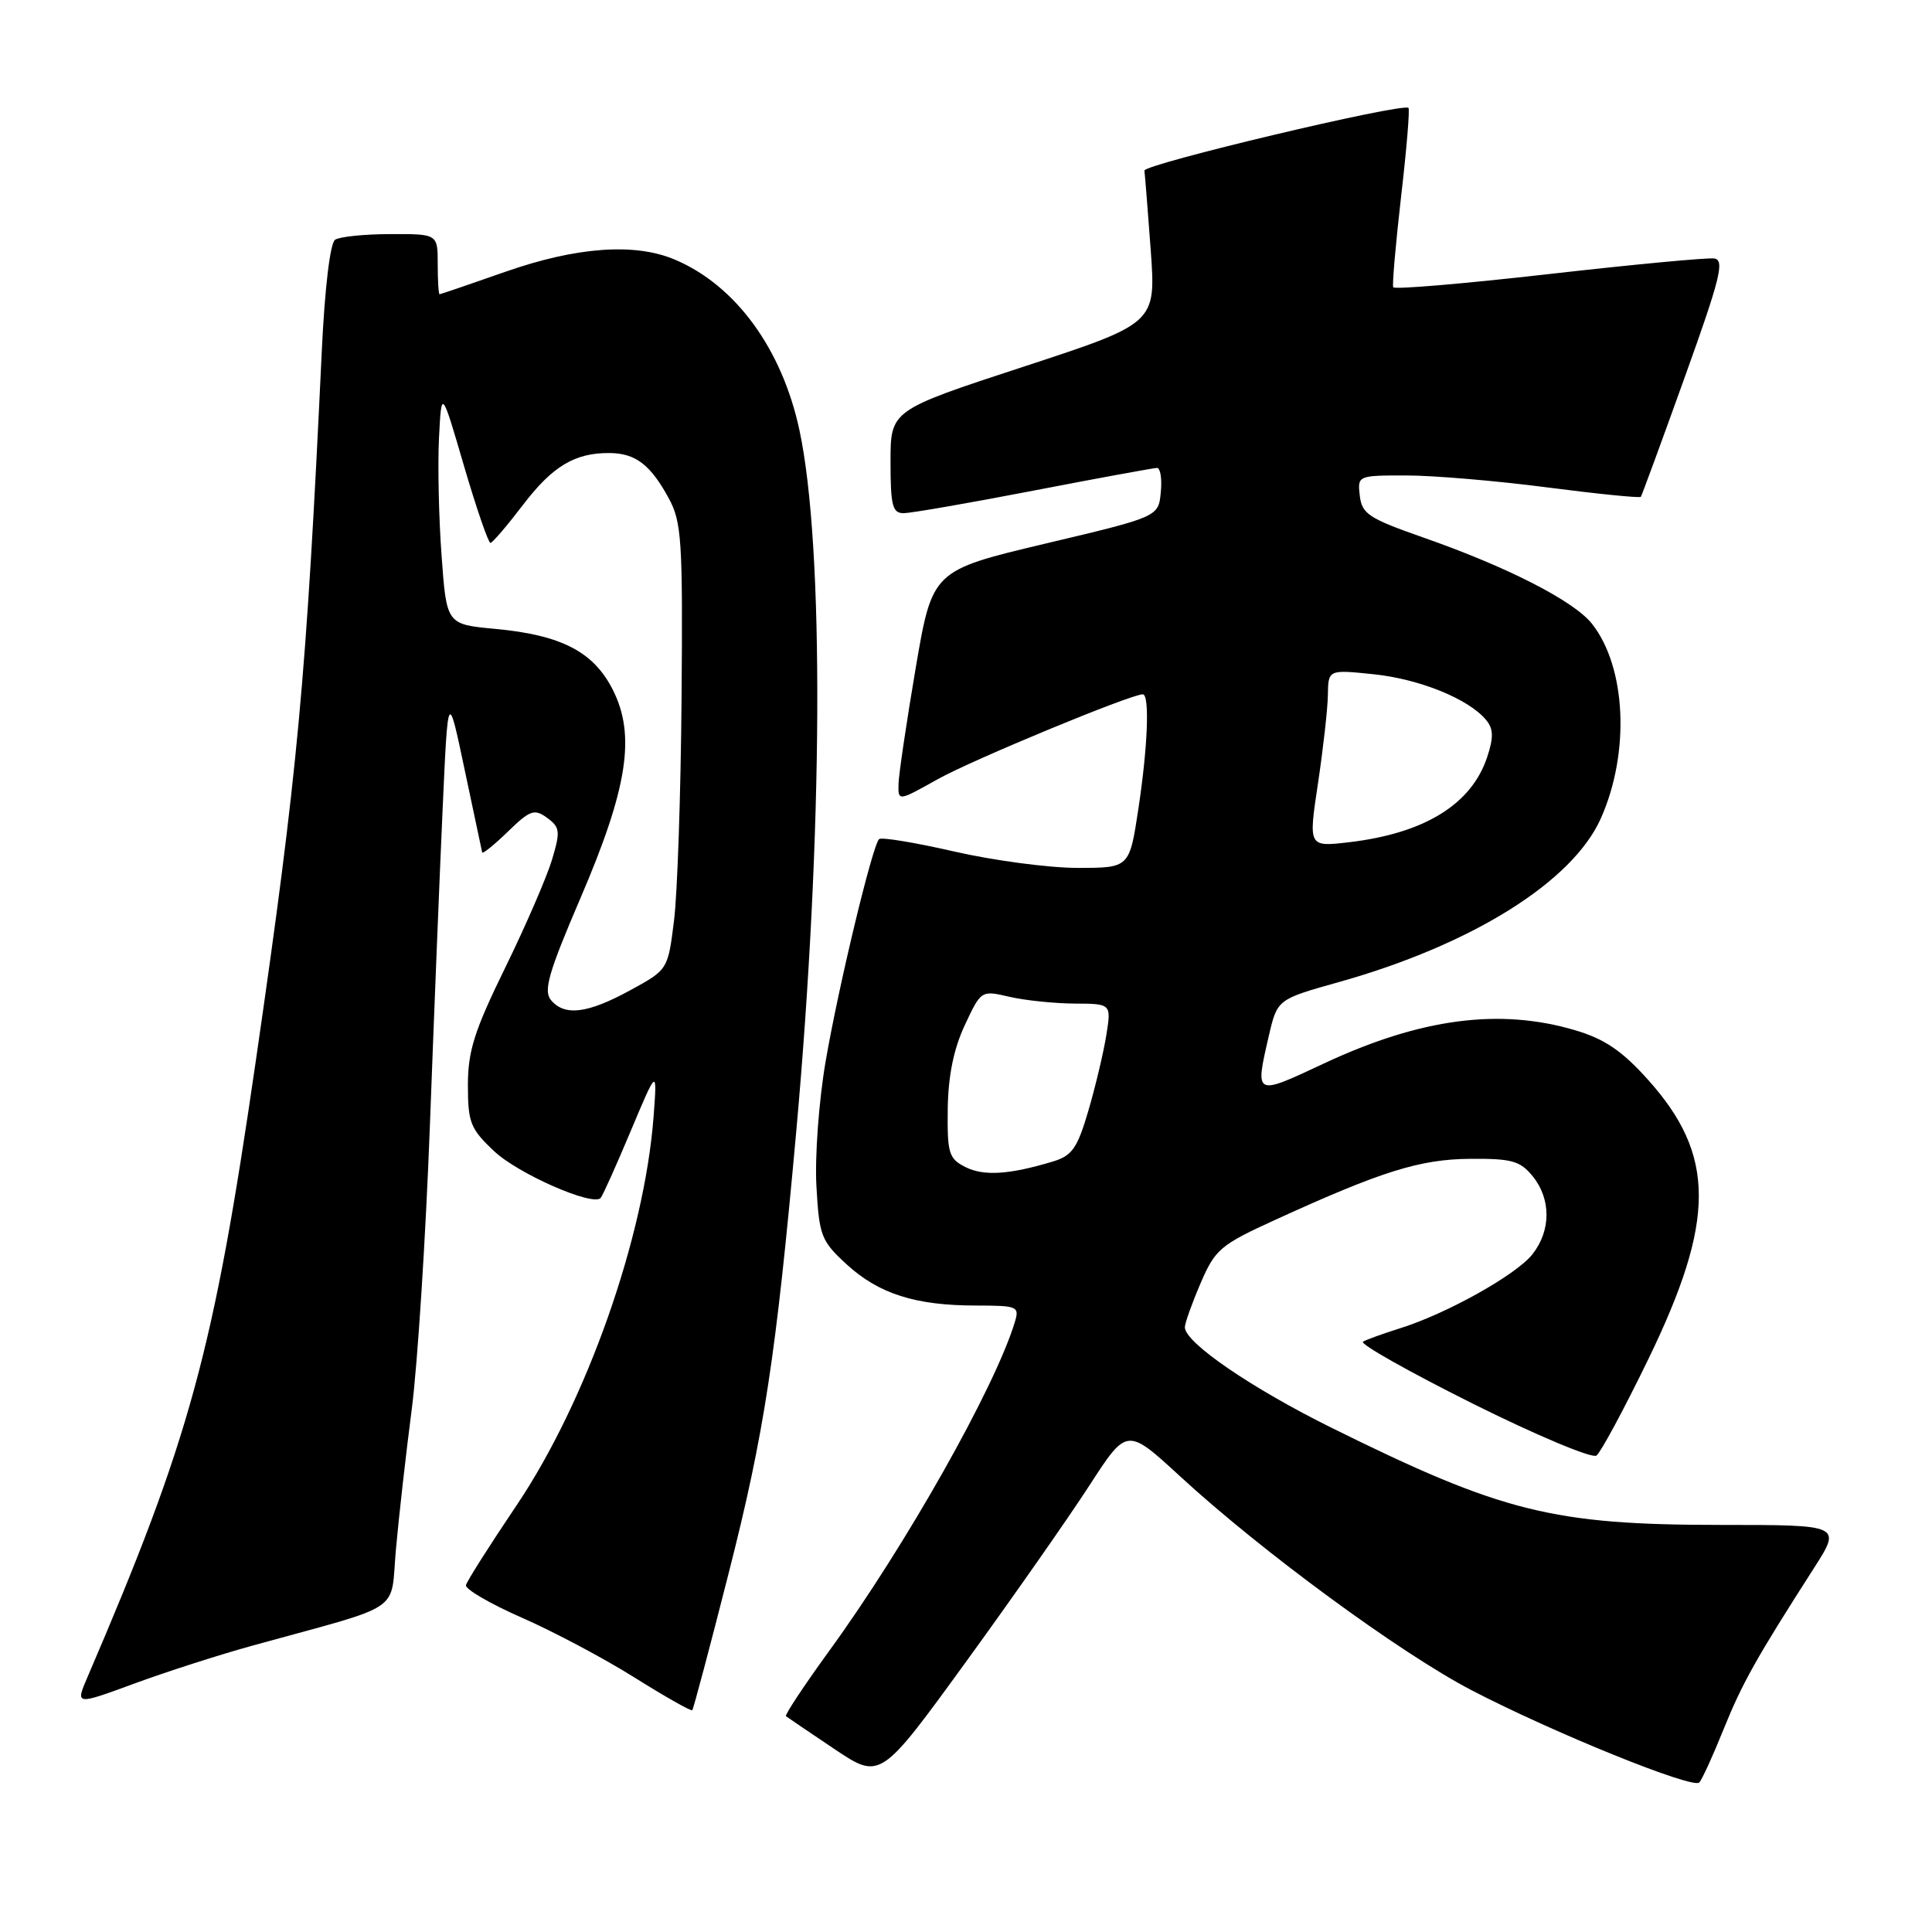 <?xml version="1.0" encoding="UTF-8" standalone="no"?>
<!DOCTYPE svg PUBLIC "-//W3C//DTD SVG 1.1//EN" "http://www.w3.org/Graphics/SVG/1.1/DTD/svg11.dtd" >
<svg xmlns="http://www.w3.org/2000/svg" xmlns:xlink="http://www.w3.org/1999/xlink" version="1.1" viewBox="0 0 256 256">
 <g >
 <path fill="currentColor"
d=" M 228.37 229.17 C 230.85 223.03 232.71 219.71 240.36 207.78 C 244.02 202.06 244.02 202.06 228.03 202.06 C 205.74 202.05 199.08 200.39 176.50 189.22 C 165.81 183.93 157.00 177.90 157.00 175.87 C 157.00 175.32 157.94 172.70 159.08 170.04 C 161.02 165.53 161.69 164.96 169.03 161.61 C 183.10 155.18 188.16 153.60 194.84 153.55 C 200.32 153.51 201.43 153.82 203.09 155.86 C 205.54 158.88 205.53 163.06 203.06 166.19 C 200.92 168.92 191.70 174.07 185.50 176.01 C 183.30 176.70 181.10 177.49 180.61 177.78 C 180.12 178.06 186.65 181.74 195.11 185.97 C 203.57 190.19 210.97 193.29 211.54 192.87 C 212.11 192.45 215.20 186.71 218.40 180.12 C 227.35 161.68 227.34 153.05 218.35 143.05 C 214.93 139.24 212.62 137.67 208.74 136.52 C 198.71 133.54 188.22 134.93 175.42 140.92 C 166.23 145.23 166.28 145.26 168.12 137.28 C 169.25 132.42 169.25 132.42 177.37 130.14 C 195.03 125.19 208.39 116.84 212.13 108.42 C 216.00 99.71 215.48 88.43 210.96 82.67 C 208.57 79.63 199.70 75.10 188.50 71.19 C 181.39 68.70 180.46 68.09 180.18 65.70 C 179.87 63.01 179.90 63.00 186.34 63.00 C 189.90 63.00 198.30 63.71 204.99 64.58 C 211.69 65.45 217.28 66.01 217.42 65.83 C 217.55 65.65 220.17 58.53 223.23 50.00 C 227.95 36.87 228.55 34.46 227.15 34.25 C 226.24 34.12 216.36 35.05 205.19 36.32 C 194.03 37.59 184.76 38.38 184.61 38.06 C 184.46 37.75 184.93 32.36 185.65 26.07 C 186.38 19.79 186.82 14.49 186.63 14.30 C 185.92 13.58 151.51 21.76 151.64 22.61 C 151.71 23.10 152.09 27.85 152.48 33.17 C 153.17 42.84 153.17 42.84 135.59 48.60 C 118.00 54.36 118.00 54.36 118.00 61.18 C 118.00 67.01 118.25 68.00 119.75 68.00 C 120.71 67.99 128.47 66.65 137.00 65.00 C 145.53 63.35 152.87 62.01 153.31 62.00 C 153.76 62.00 153.99 63.46 153.81 65.24 C 153.50 68.48 153.50 68.48 138.52 72.03 C 123.54 75.59 123.54 75.59 121.33 88.54 C 120.12 95.67 119.10 102.56 119.06 103.85 C 119.00 106.19 119.00 106.19 124.25 103.25 C 128.80 100.70 149.82 92.00 151.42 92.00 C 152.36 92.00 152.09 98.96 150.83 107.25 C 149.65 115.00 149.65 115.00 142.76 115.00 C 138.98 115.00 131.63 114.02 126.44 112.83 C 121.25 111.64 116.77 110.90 116.48 111.19 C 115.58 112.09 111.07 130.86 109.39 140.70 C 108.50 145.90 107.96 153.29 108.18 157.18 C 108.55 163.78 108.81 164.43 112.19 167.54 C 116.45 171.44 121.31 172.99 129.32 172.99 C 134.89 173.00 135.11 173.10 134.45 175.25 C 131.80 183.92 119.99 204.84 109.89 218.73 C 106.54 223.35 103.95 227.25 104.15 227.41 C 104.34 227.56 107.23 229.52 110.57 231.76 C 116.65 235.83 116.65 235.83 128.02 220.17 C 134.28 211.55 141.63 201.04 144.36 196.82 C 149.33 189.14 149.33 189.14 156.41 195.66 C 167.25 205.63 185.54 219.04 195.00 223.97 C 205.83 229.60 224.30 237.08 225.16 236.19 C 225.53 235.81 226.97 232.65 228.37 229.17 Z  M 96.56 208.42 C 101.27 189.91 102.80 179.88 105.50 150.00 C 109.06 110.52 109.24 72.47 105.93 57.00 C 103.62 46.19 97.43 37.75 89.35 34.37 C 84.06 32.16 76.38 32.72 67.00 36.00 C 62.33 37.64 58.39 38.98 58.25 38.99 C 58.11 38.99 58.00 37.20 58.00 35.00 C 58.00 31.00 58.00 31.00 51.75 31.02 C 48.31 31.02 45.01 31.36 44.40 31.77 C 43.75 32.20 43.03 38.16 42.64 46.50 C 40.57 90.32 39.47 102.15 33.92 140.41 C 28.30 179.18 25.19 190.57 11.59 222.23 C 9.99 225.95 9.99 225.95 17.75 223.10 C 22.01 221.53 29.10 219.25 33.50 218.04 C 53.88 212.42 51.68 213.91 52.47 205.21 C 52.85 200.97 53.79 192.65 54.56 186.72 C 55.33 180.79 56.41 163.92 56.96 149.22 C 57.51 134.52 58.27 115.53 58.66 107.00 C 59.36 91.50 59.36 91.50 61.57 102.00 C 62.79 107.78 63.83 112.70 63.89 112.95 C 63.95 113.19 65.49 111.95 67.30 110.19 C 70.25 107.33 70.81 107.14 72.50 108.37 C 74.21 109.62 74.27 110.16 73.14 113.93 C 72.45 116.22 69.67 122.65 66.95 128.21 C 62.85 136.58 62.00 139.27 62.00 143.79 C 62.00 148.74 62.33 149.58 65.48 152.54 C 68.63 155.52 78.48 159.85 79.58 158.75 C 79.83 158.50 81.62 154.52 83.56 149.90 C 87.09 141.50 87.09 141.50 86.60 148.00 C 85.37 164.00 77.72 185.69 68.44 199.48 C 64.88 204.76 61.87 209.51 61.74 210.04 C 61.61 210.56 64.93 212.50 69.12 214.34 C 73.32 216.18 80.05 219.75 84.09 222.29 C 88.13 224.82 91.57 226.77 91.73 226.61 C 91.88 226.45 94.06 218.27 96.56 208.42 Z  M 127.94 154.65 C 125.72 153.53 125.51 152.84 125.58 146.96 C 125.64 142.57 126.36 139.01 127.83 135.86 C 130.00 131.22 130.01 131.21 133.75 132.08 C 135.81 132.56 139.70 132.96 142.38 132.98 C 147.26 133.00 147.26 133.00 146.59 137.18 C 146.22 139.48 145.15 143.98 144.21 147.19 C 142.75 152.16 142.06 153.14 139.50 153.91 C 133.73 155.65 130.36 155.86 127.94 154.65 Z  M 174.63 103.87 C 175.32 99.26 175.92 93.97 175.95 92.11 C 176.00 88.72 176.00 88.72 182.01 89.34 C 188.12 89.98 194.60 92.61 196.91 95.39 C 197.89 96.57 197.93 97.69 197.06 100.31 C 194.99 106.58 188.76 110.42 178.76 111.60 C 173.37 112.23 173.37 112.23 174.63 103.87 Z  M 73.00 132.51 C 71.99 131.28 72.69 128.85 76.89 119.06 C 83.19 104.40 84.27 97.40 81.17 91.34 C 78.62 86.34 74.35 84.14 65.61 83.33 C 59.17 82.73 59.17 82.73 58.51 73.61 C 58.14 68.60 57.99 61.58 58.17 58.02 C 58.50 51.53 58.50 51.53 61.49 61.77 C 63.14 67.39 64.72 71.97 64.99 71.94 C 65.27 71.91 67.21 69.64 69.30 66.90 C 73.23 61.75 76.19 59.98 80.82 60.03 C 84.22 60.07 86.20 61.59 88.60 66.00 C 90.33 69.18 90.48 71.57 90.31 92.50 C 90.21 105.15 89.76 118.42 89.31 122.00 C 88.50 128.49 88.50 128.49 83.50 131.22 C 77.84 134.31 74.81 134.68 73.00 132.51 Z "/>
</g>
</svg>